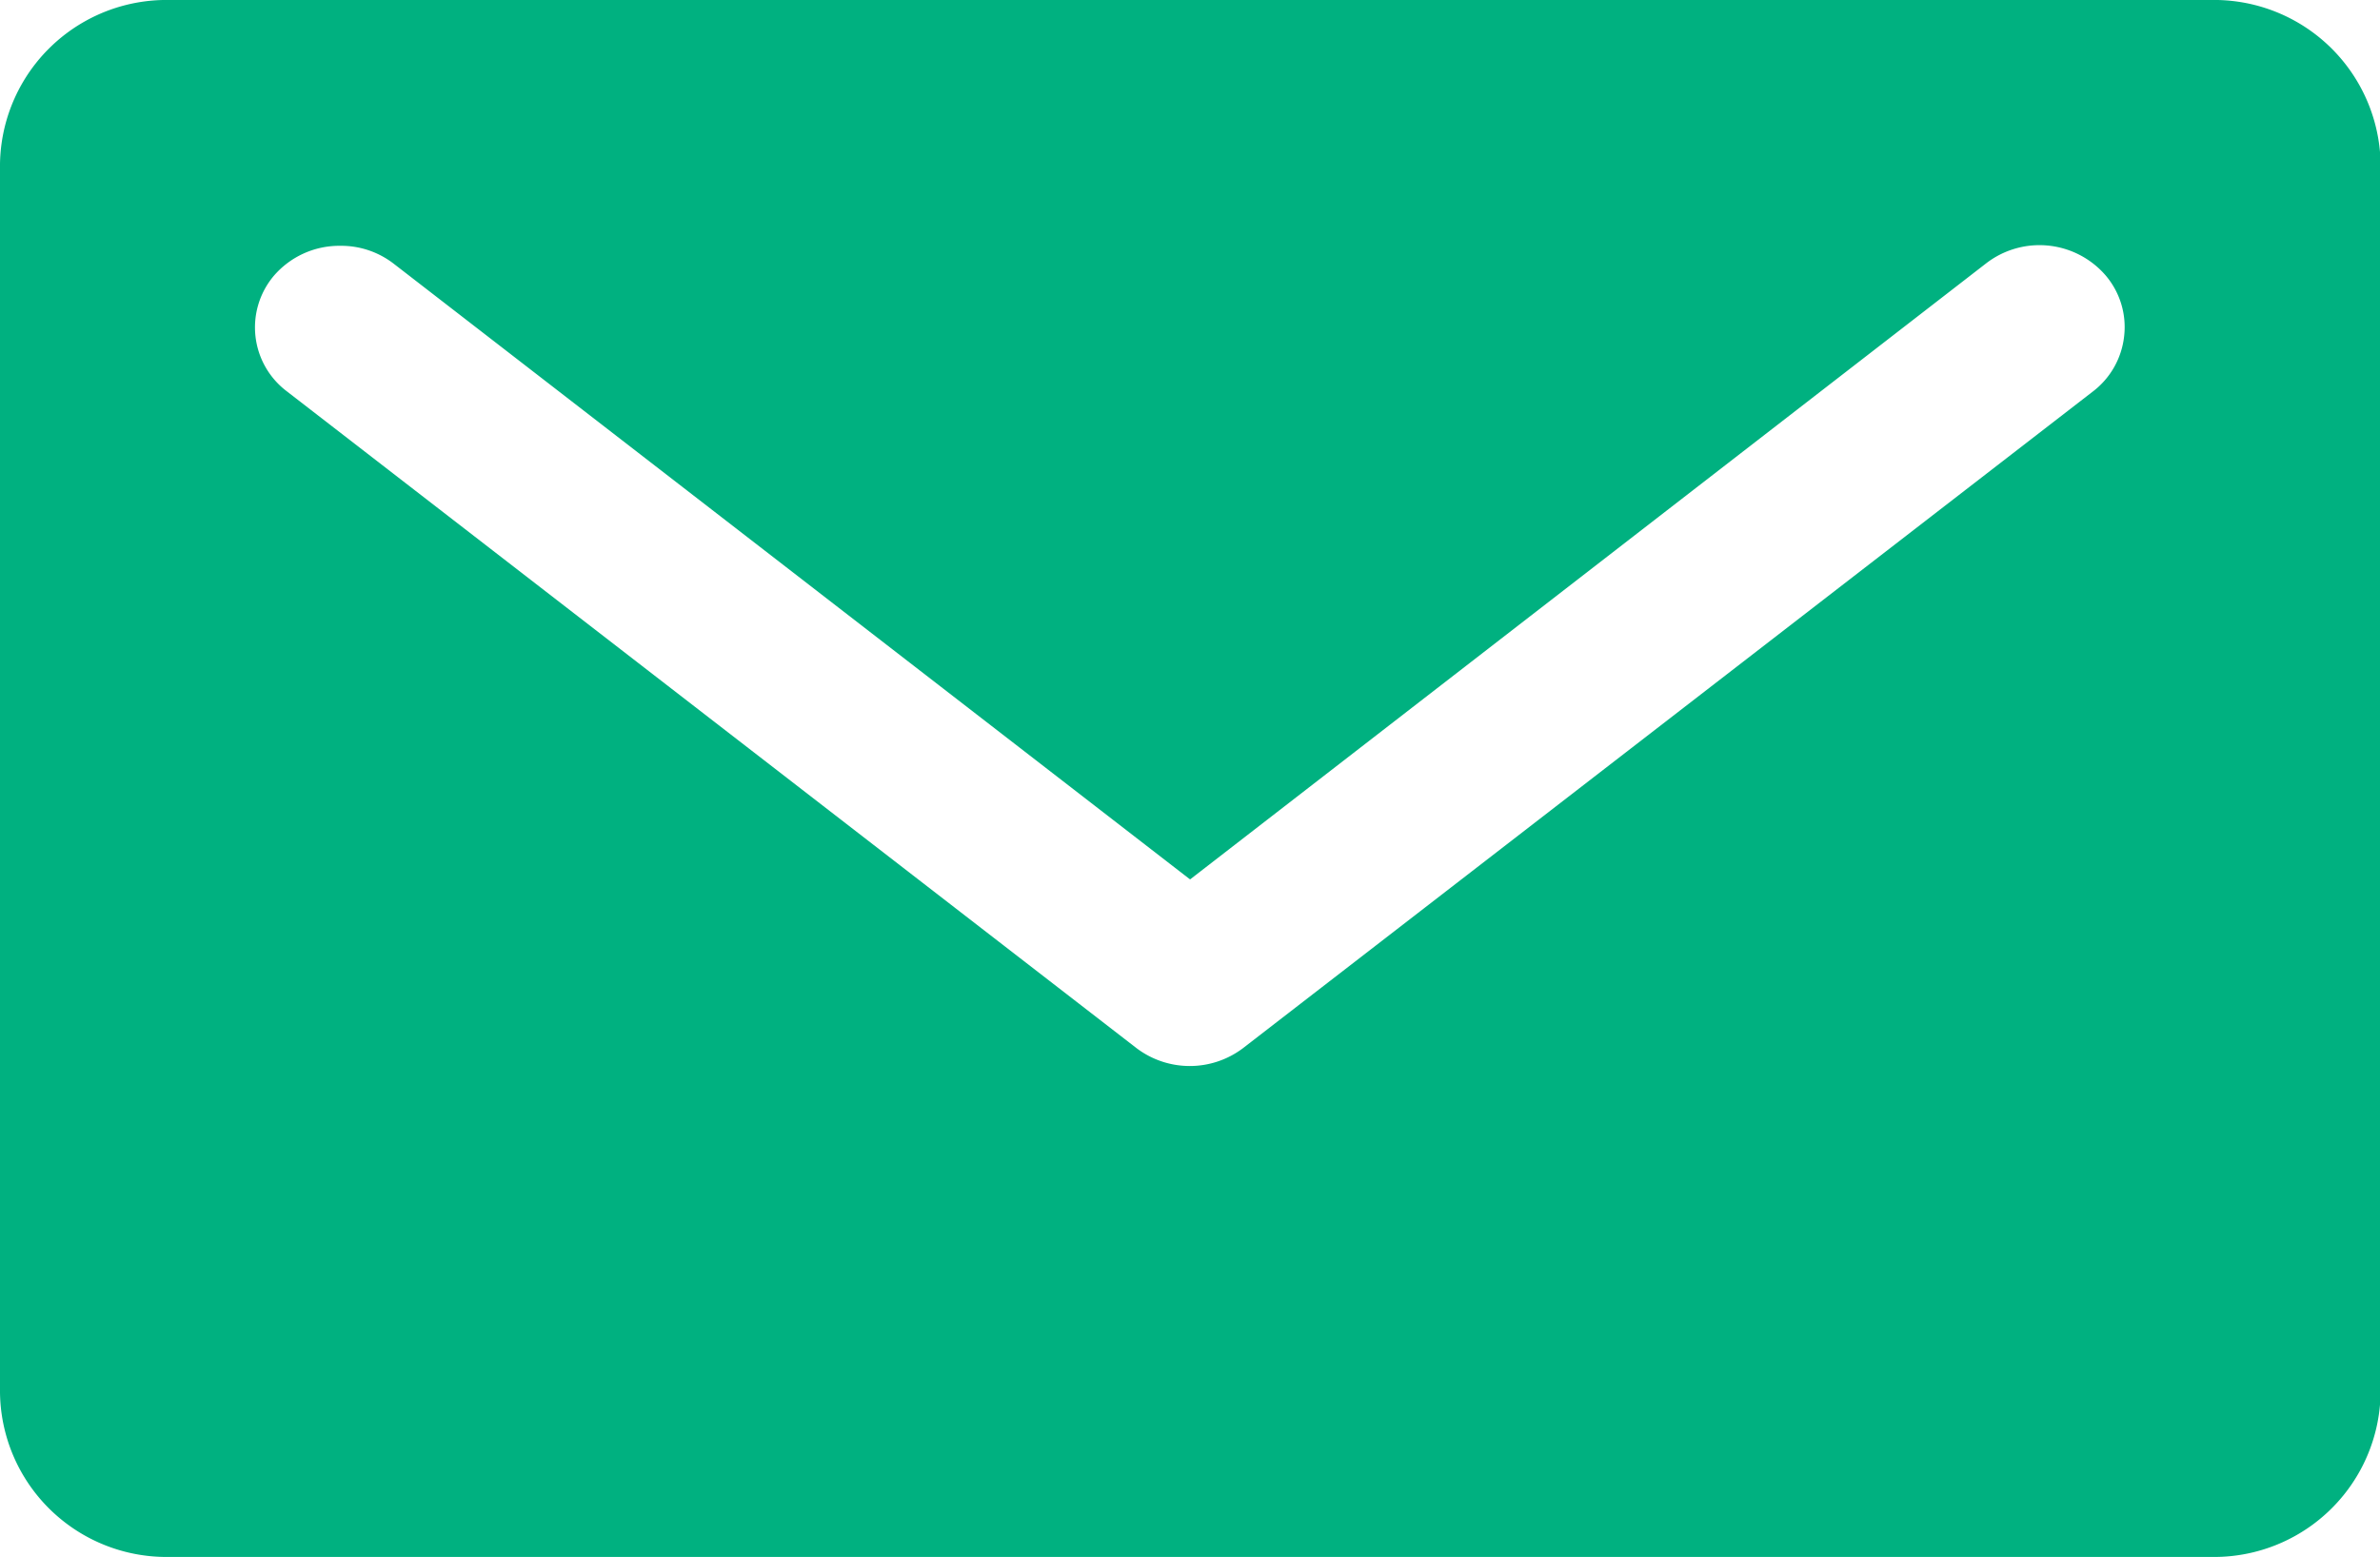 <svg id="ic_mail" xmlns="http://www.w3.org/2000/svg" width="15.719" height="10.286" viewBox="0 0 15.719 10.286">
  <path id="Fill_1" data-name="Fill 1" d="M14.6,10.286H1.123A1.1,1.1,0,0,1,0,9.2V1.083A1.1,1.1,0,0,1,1.123,0H14.6a1.1,1.1,0,0,1,1.123,1.083V9.2A1.1,1.1,0,0,1,14.6,10.286ZM2.246,1.624a.57.57,0,0,0-.439.2.529.529,0,0,0,.087.761L7.508,6.926a.583.583,0,0,0,.7,0l5.614-4.339a.532.532,0,0,0,.207-.365.526.526,0,0,0-.12-.4.577.577,0,0,0-.789-.084L7.86,5.81,2.6,1.742A.567.567,0,0,0,2.246,1.624Z" fill="#00b180"/>
</svg>